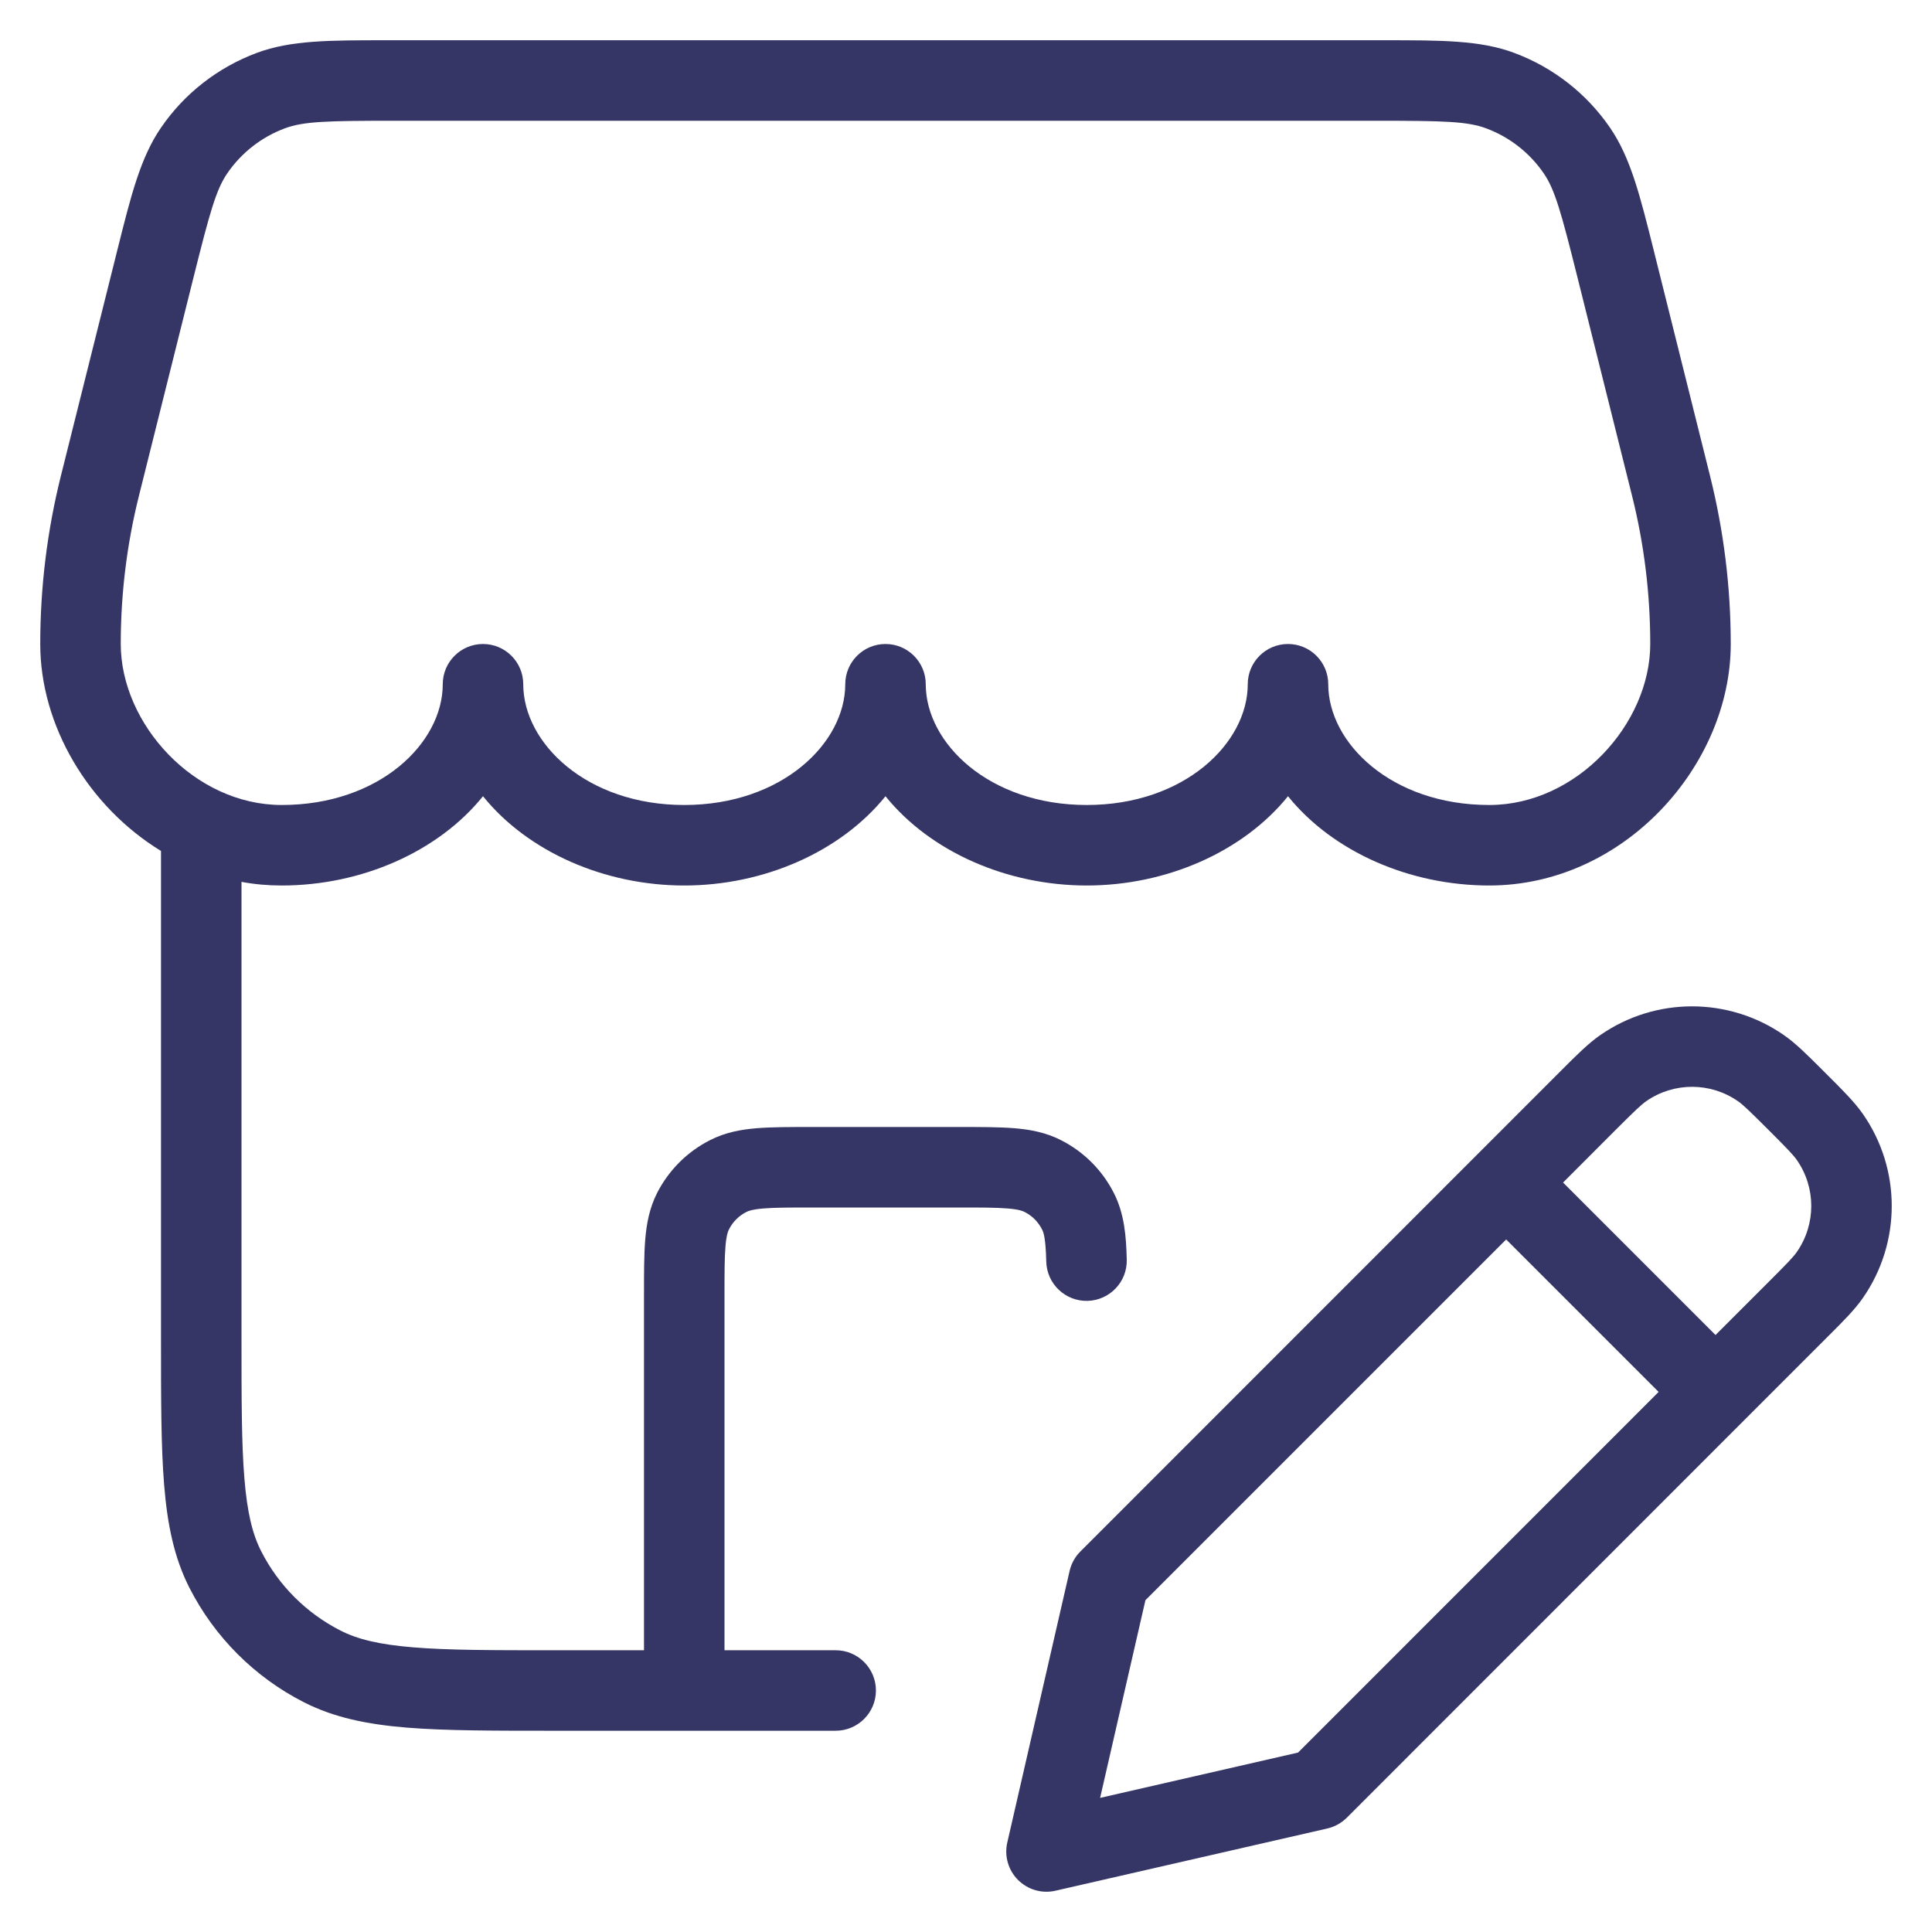 <svg width="24" height="24" viewBox="0 0 24 24" fill="none" xmlns="http://www.w3.org/2000/svg">
<g clip-path="url(#clip0_9001_289528)">
<path fill-rule="evenodd" clip-rule="evenodd" d="M4.803 0.5C4.098 0.5 3.613 0.499 3.19 0.657C2.707 0.837 2.291 1.161 2 1.586C1.744 1.959 1.627 2.429 1.456 3.113L0.757 5.909C0.586 6.593 0.5 7.295 0.5 8C0.5 9.014 1.099 10.02 2 10.571L2 16.622C2 17.373 2 17.968 2.039 18.447C2.079 18.936 2.162 19.349 2.354 19.726C2.666 20.337 3.163 20.834 3.775 21.146C4.151 21.337 4.564 21.421 5.053 21.461C5.532 21.5 6.127 21.5 6.878 21.5H8.494L8.5 21.5L8.506 21.5H10.381C10.657 21.5 10.881 21.276 10.881 21C10.881 20.724 10.657 20.5 10.381 20.5H9V16.1C9 15.812 9 15.626 9.012 15.484C9.023 15.348 9.042 15.298 9.055 15.273C9.102 15.179 9.179 15.102 9.273 15.055C9.298 15.042 9.348 15.023 9.484 15.012C9.626 15 9.812 15 10.1 15H11.9C12.188 15 12.374 15 12.516 15.012C12.652 15.023 12.702 15.042 12.727 15.055C12.821 15.102 12.898 15.179 12.945 15.273C12.966 15.312 12.99 15.392 12.997 15.672C13.004 15.948 13.233 16.166 13.509 16.16C13.785 16.153 14.004 15.924 13.997 15.648C13.99 15.359 13.968 15.077 13.836 14.819C13.693 14.537 13.463 14.307 13.181 14.164C12.992 14.067 12.795 14.031 12.598 14.015C12.41 14 12.183 14 11.919 14H10.081C9.817 14 9.59 14 9.402 14.015C9.205 14.031 9.008 14.067 8.819 14.164C8.537 14.307 8.307 14.537 8.163 14.819C8.067 15.008 8.031 15.205 8.015 15.402C8 15.59 8 15.817 8 16.081V20.5H6.9C6.122 20.5 5.568 20.5 5.135 20.464C4.707 20.429 4.44 20.363 4.229 20.255C3.805 20.039 3.461 19.695 3.245 19.271C3.137 19.06 3.071 18.793 3.036 18.366C3 17.932 3 17.378 3 16.6V10.955C3.162 10.985 3.329 11 3.5 11C4.491 11 5.443 10.581 6 9.891C6.557 10.581 7.509 11 8.5 11C9.491 11 10.443 10.581 11 9.891C11.557 10.581 12.509 11 13.5 11C14.491 11 15.443 10.581 16 9.891C16.557 10.581 17.509 11 18.5 11C20.173 11 21.5 9.509 21.5 8C21.5 7.295 21.413 6.593 21.242 5.909L20.544 3.113C20.373 2.429 20.256 1.959 20 1.586C19.709 1.161 19.293 0.837 18.81 0.657C18.387 0.499 17.901 0.5 17.197 0.5H4.803ZM8.5 10C7.286 10 6.5 9.23 6.5 8.5C6.5 8.224 6.276 8 6 8C5.724 8 5.5 8.224 5.5 8.5C5.5 9.23 4.714 10 3.5 10C2.412 10 1.5 8.991 1.5 8C1.5 7.377 1.576 6.756 1.728 6.151L2.403 3.45C2.607 2.635 2.684 2.356 2.824 2.152C2.999 1.897 3.249 1.702 3.539 1.594C3.771 1.508 4.06 1.5 4.9 1.5H17.1C17.94 1.5 18.229 1.508 18.461 1.594C18.751 1.702 19.001 1.897 19.176 2.152C19.316 2.356 19.393 2.635 19.597 3.45L20.272 6.151C20.424 6.756 20.5 7.377 20.5 8C20.5 8.991 19.588 10 18.5 10C17.285 10 16.5 9.23 16.5 8.5C16.5 8.224 16.276 8 16 8C15.724 8 15.5 8.224 15.5 8.5C15.5 9.23 14.714 10 13.5 10C12.286 10 11.5 9.23 11.5 8.5C11.5 8.224 11.276 8 11 8C10.724 8 10.5 8.224 10.5 8.5C10.5 9.23 9.714 10 8.5 10Z" fill="#353566"/>
<path fill-rule="evenodd" clip-rule="evenodd" d="M19.878 12.859C20.564 12.382 21.474 12.382 22.161 12.859C22.308 12.961 22.45 13.103 22.64 13.293L22.707 13.36C22.898 13.55 23.039 13.692 23.142 13.839C23.619 14.525 23.619 15.436 23.142 16.123C23.04 16.27 22.898 16.412 22.707 16.602L16.731 22.58C16.664 22.646 16.58 22.693 16.489 22.714L13.112 23.487C12.944 23.526 12.768 23.475 12.646 23.353C12.525 23.232 12.474 23.056 12.513 22.888L13.287 19.515C13.308 19.423 13.354 19.34 13.421 19.273L19.398 13.294C19.589 13.103 19.73 12.962 19.878 12.859ZM21.59 13.68C21.247 13.441 20.792 13.441 20.449 13.68C20.385 13.725 20.311 13.796 20.072 14.034L19.417 14.69L21.311 16.584L21.967 15.928C22.205 15.69 22.277 15.616 22.321 15.552C22.56 15.209 22.56 14.753 22.321 14.41C22.276 14.346 22.205 14.272 21.967 14.034C21.728 13.796 21.654 13.724 21.59 13.68ZM20.604 17.291L18.71 15.397L14.229 19.878L13.666 22.334L16.125 21.771L20.604 17.291Z" fill="#353566"/>
</g>
<defs>
<clipPath id="clip0_9001_289528">
<rect width="24" height="24" fill="white"/>
</clipPath>
</defs>
</svg>
